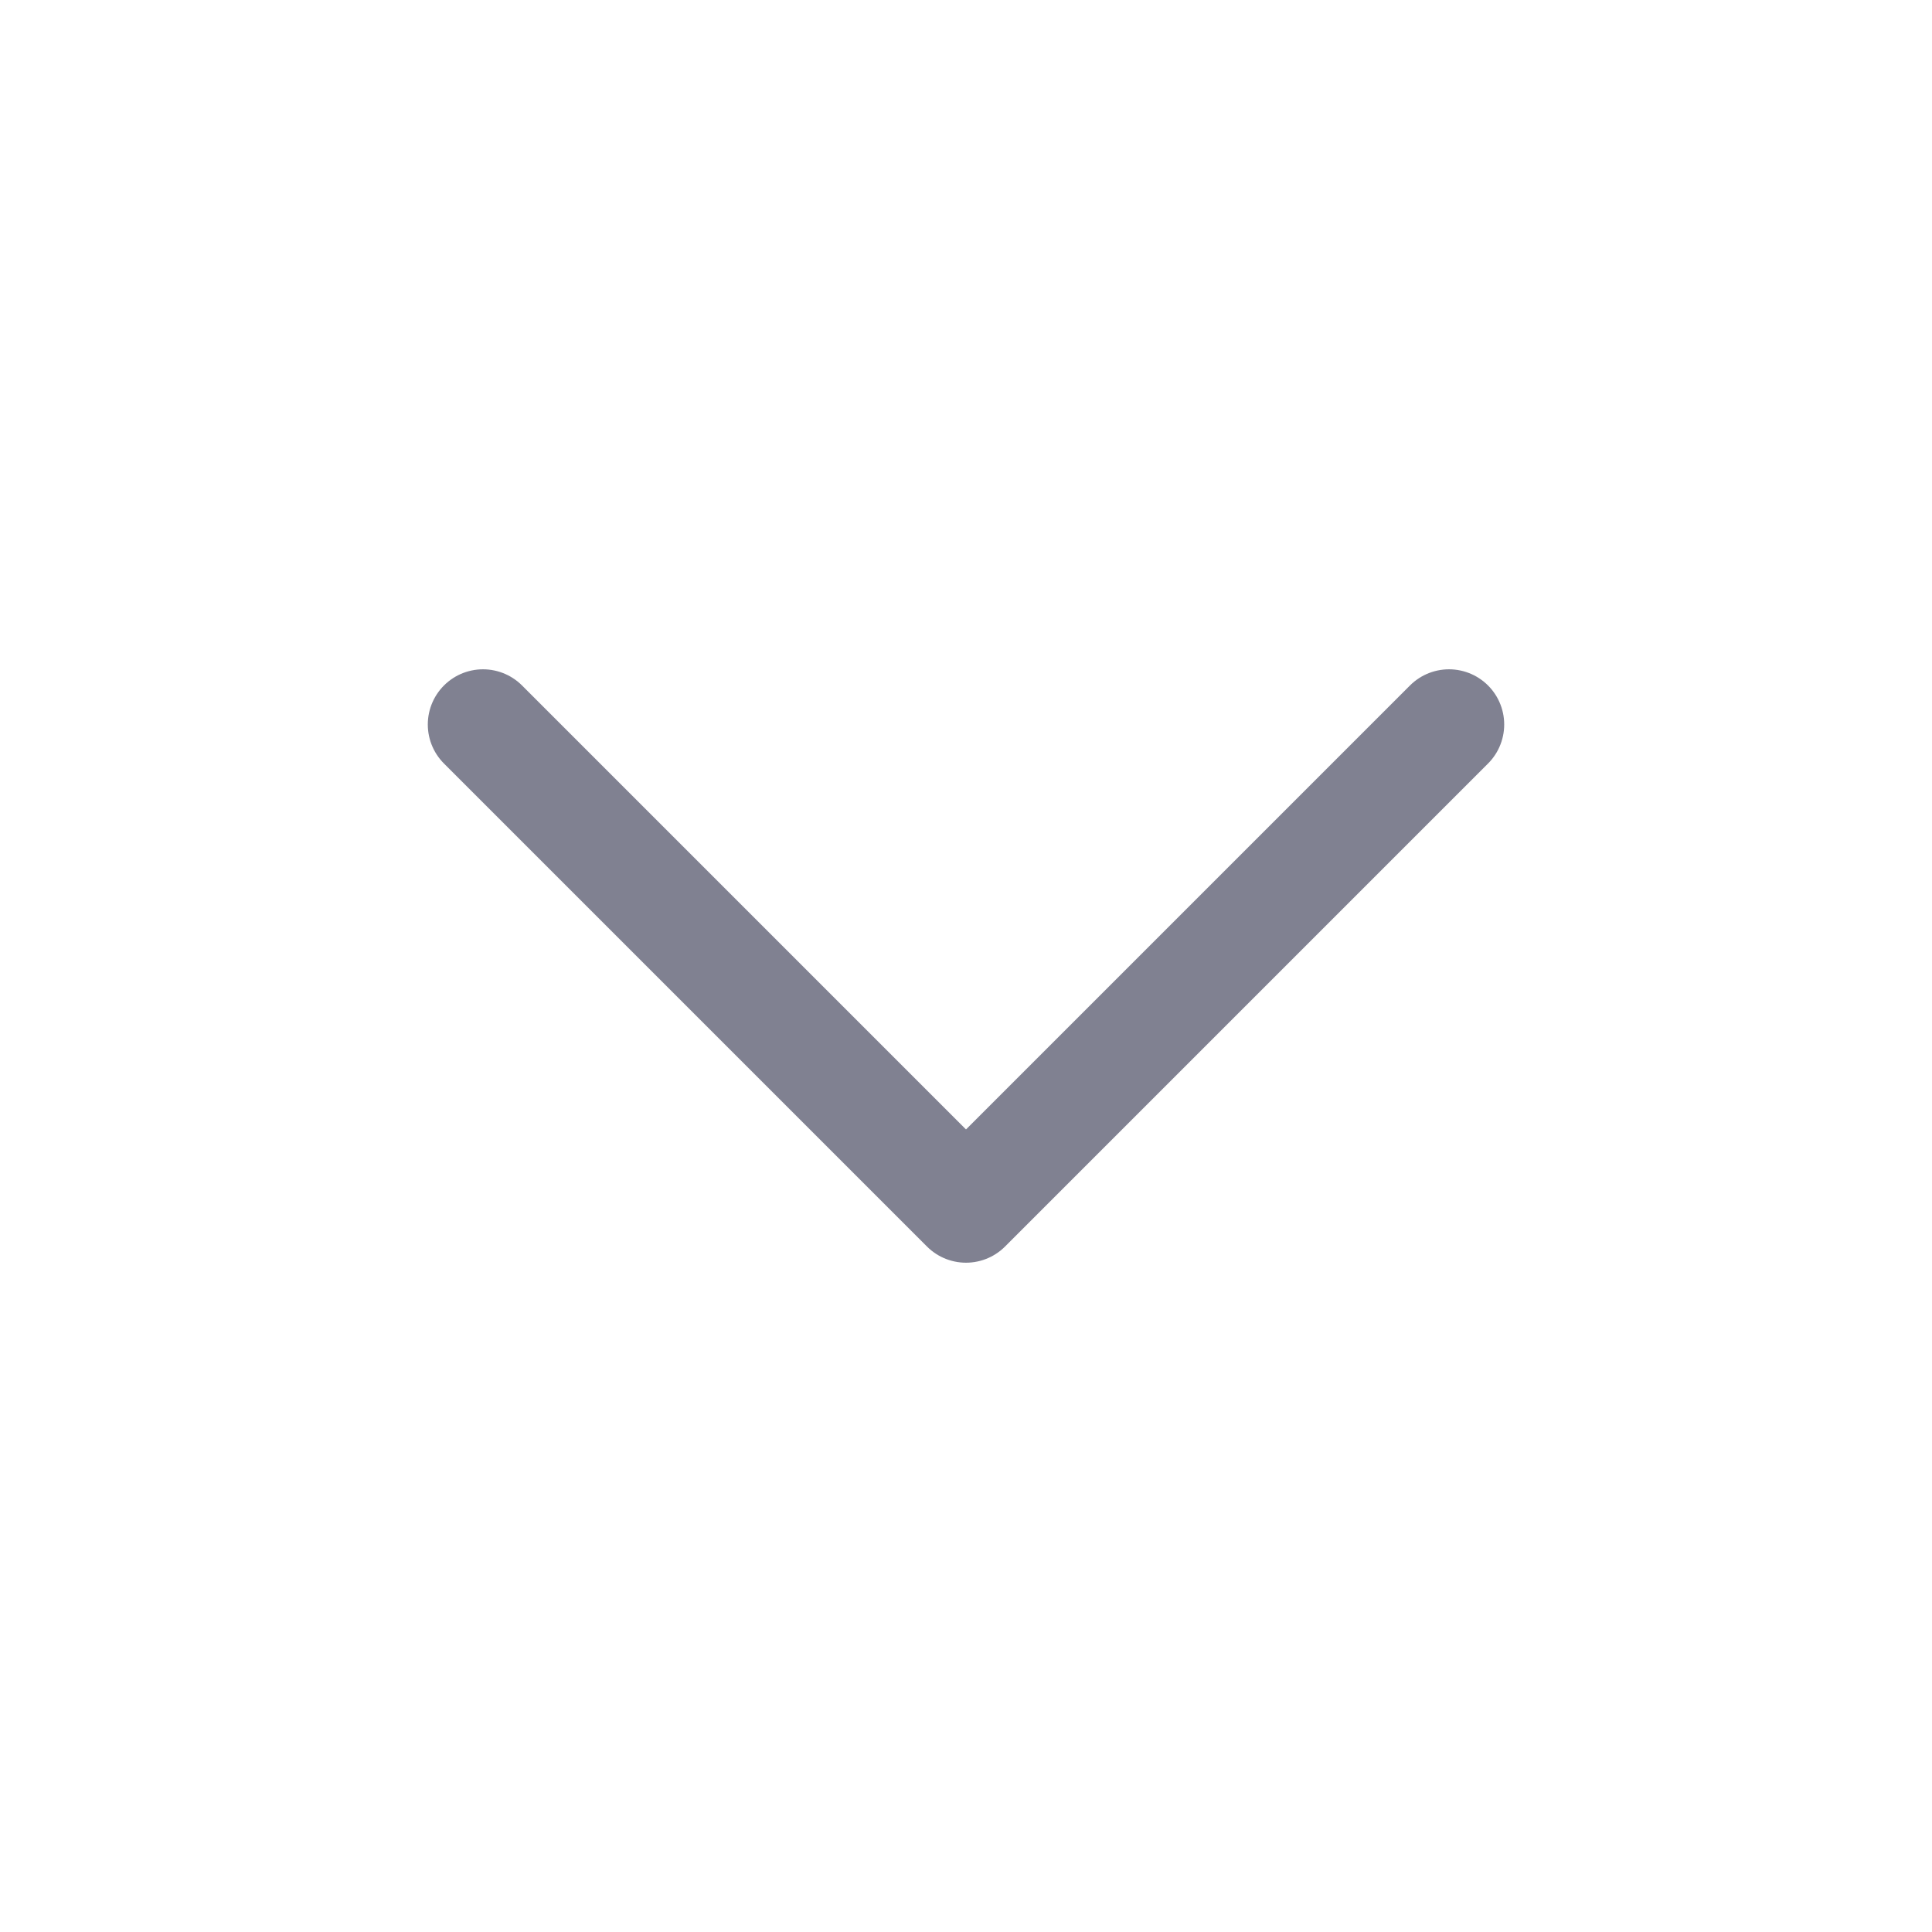 <svg width="35" height="35" viewBox="0 0 35 35" fill="none" xmlns="http://www.w3.org/2000/svg">
<path d="M8.75 13.125L17.5 21.875L26.25 13.125" stroke="#808191" stroke-width="2" stroke-linecap="round" stroke-linejoin="round"/>
</svg>
